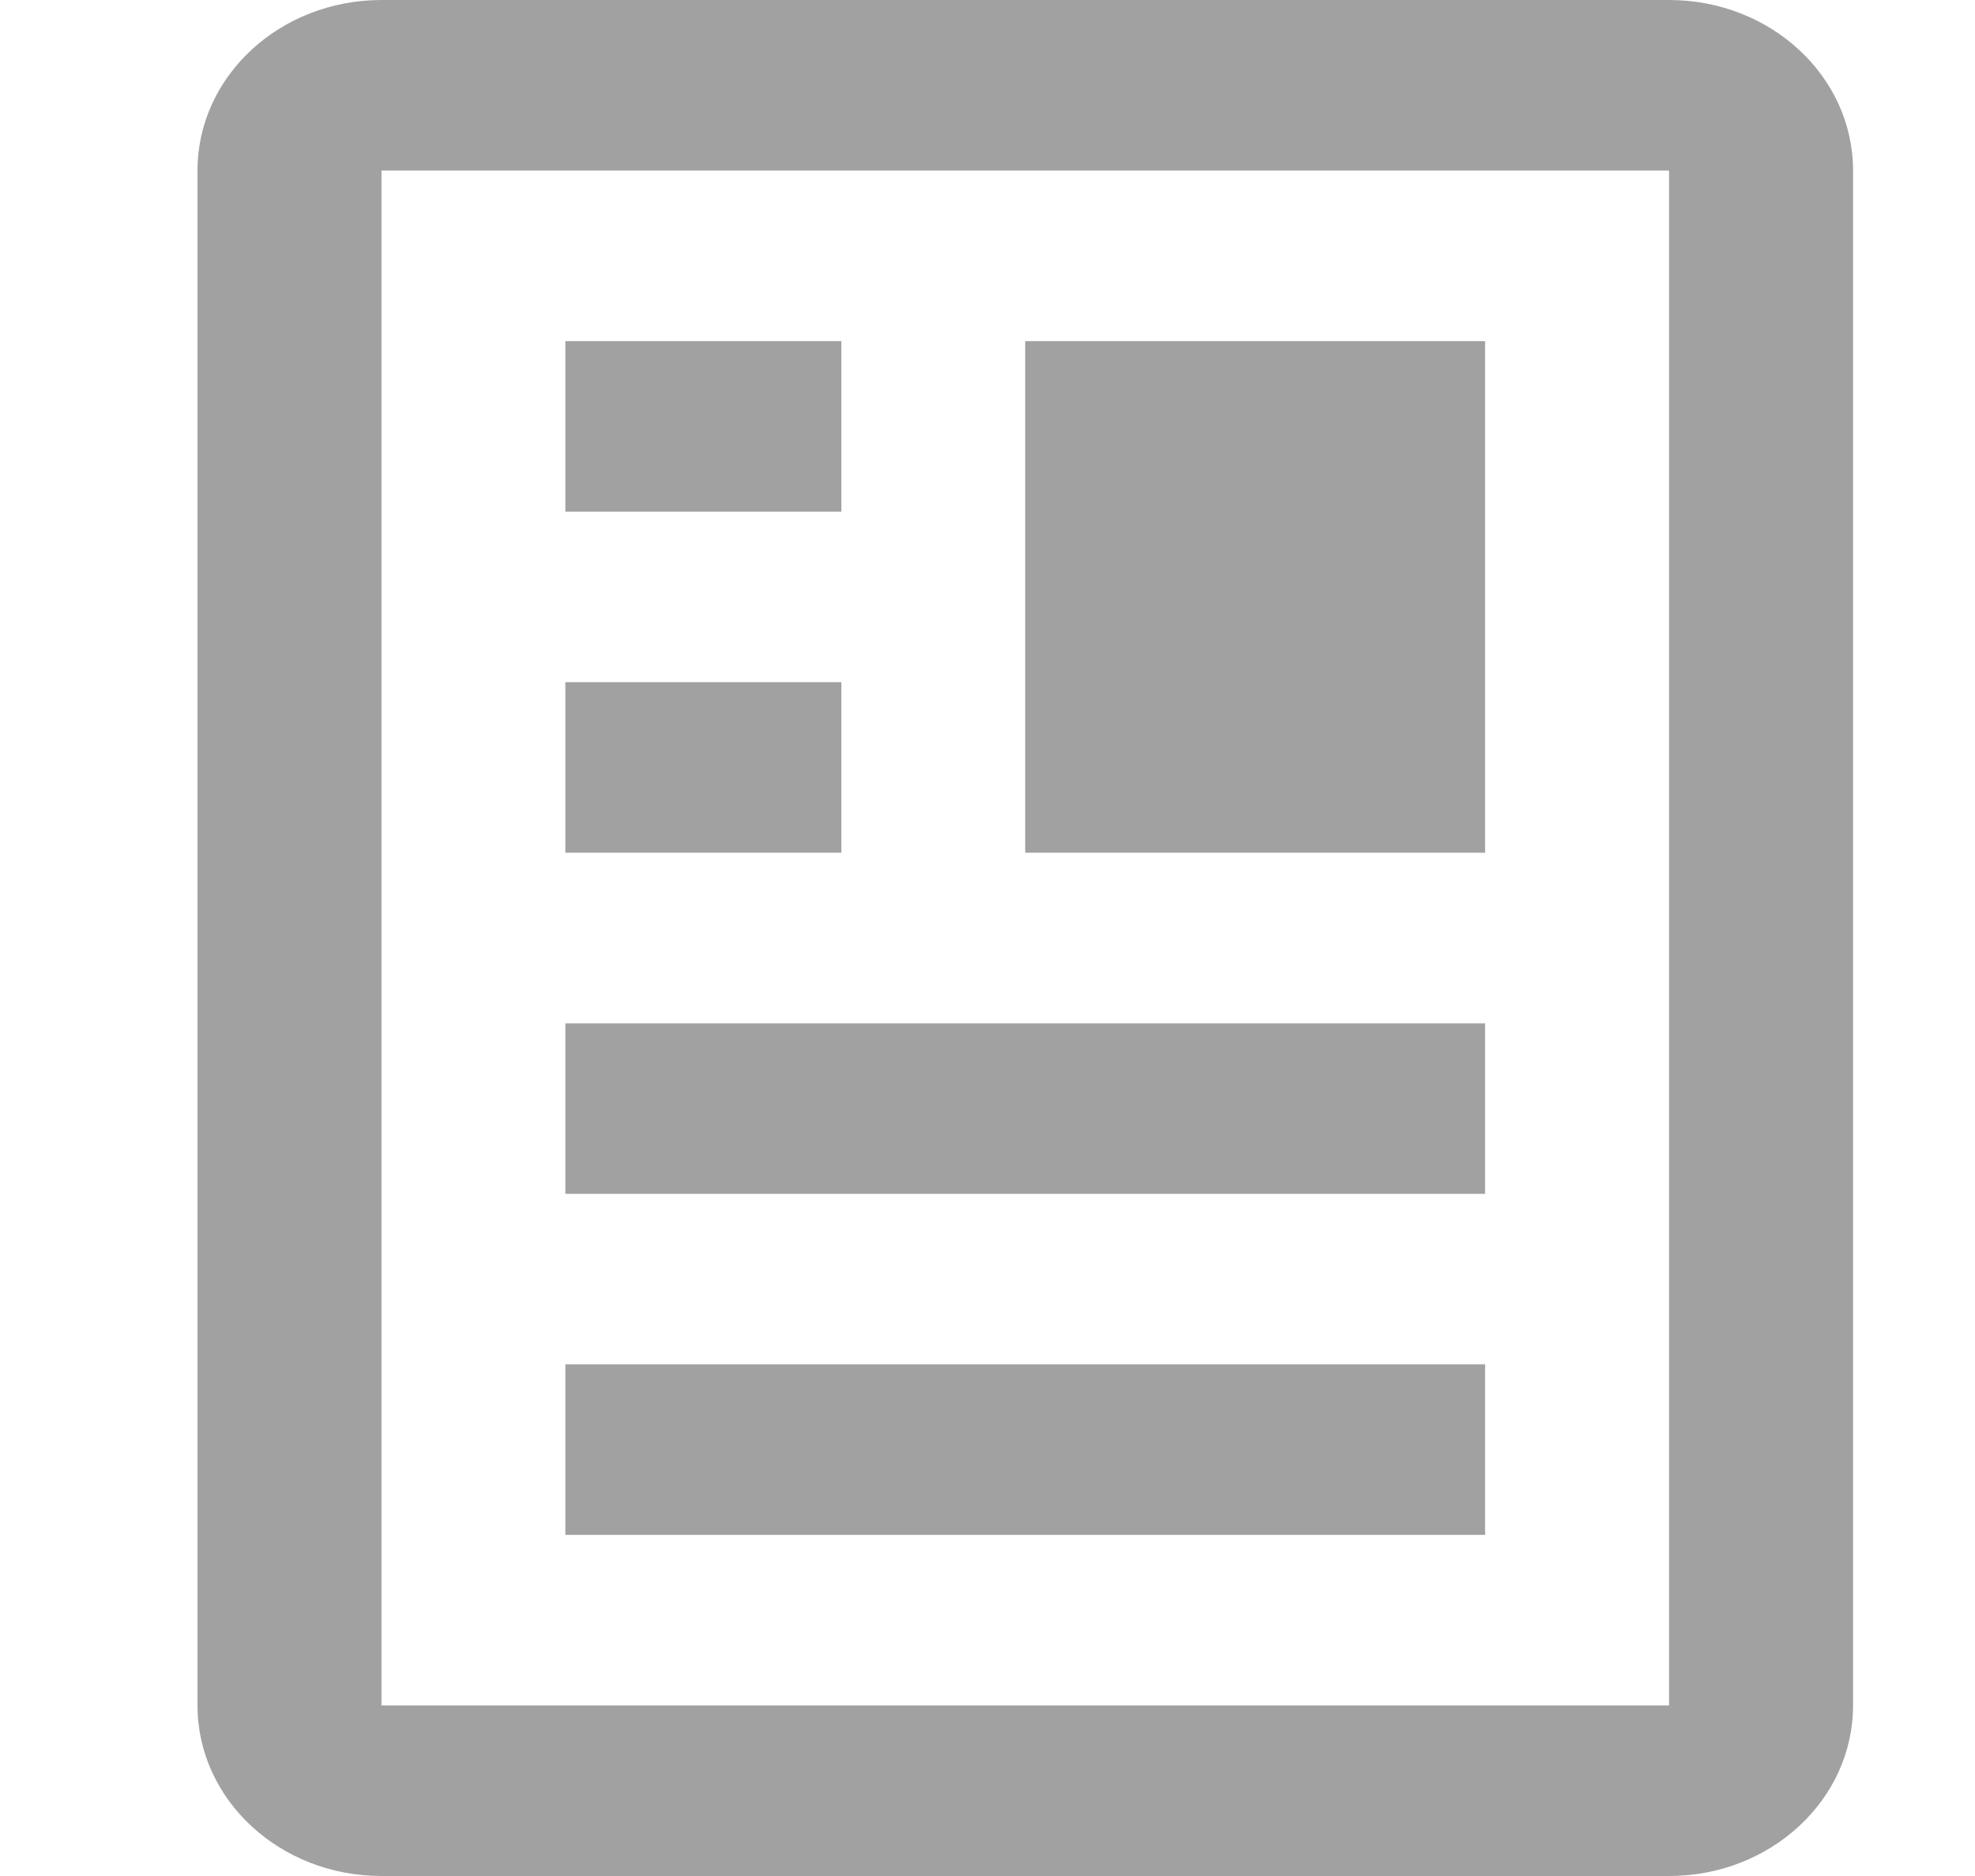 <?xml version="1.0" encoding="UTF-8"?>
<svg width="20px" height="19px" viewBox="0 0 20 19" version="1.1" xmlns="http://www.w3.org/2000/svg" xmlns:xlink="http://www.w3.org/1999/xlink">
    <!-- Generator: Sketch 49.3 (51167) - http://www.bohemiancoding.com/sketch -->
    <title>文档</title>
    <desc>Created with Sketch.</desc>
    <defs></defs>
    <g id="Page-1" stroke="none" stroke-width="1" fill="none" fill-rule="evenodd">
        <g id="课程章节" transform="translate(-513, -1036)">
            <g id="文档" transform="translate(513, 1036)">
                <rect id="Rectangle-8" fill="#FFFFFF" x="0" y="0" width="20" height="19"></rect>
                <path d="M16.902,19 L3.863,19 C2.834,19 2,18.227 2,17.273 L2,1.727 C2,0.773 2.834,0 3.863,0 L16.902,0 C17.931,0 18.765,0.773 18.765,1.727 L18.765,17.273 C18.765,18.227 17.931,19 16.902,19 Z M16.902,1.727 L3.863,1.727 L3.863,17.273 L16.902,17.273 L16.902,1.727 Z M8.52,5.182 L5.725,5.182 L5.725,3.455 L8.52,3.455 L8.52,5.182 Z M8.52,8.636 L5.725,8.636 L5.725,6.909 L8.52,6.909 L8.52,8.636 Z M15.039,12.091 L5.725,12.091 L5.725,10.364 L15.039,10.364 L15.039,12.091 Z M15.039,15.545 L5.725,15.545 L5.725,13.818 L15.039,13.818 L15.039,15.545 Z M10.382,3.455 L15.039,3.455 L15.039,8.636 L10.382,8.636 L10.382,3.455 Z" id="Shape-Copy-3" fill="#A1A1A1" fill-rule="nonzero"></path>
            </g>
        </g>
    </g>
</svg>